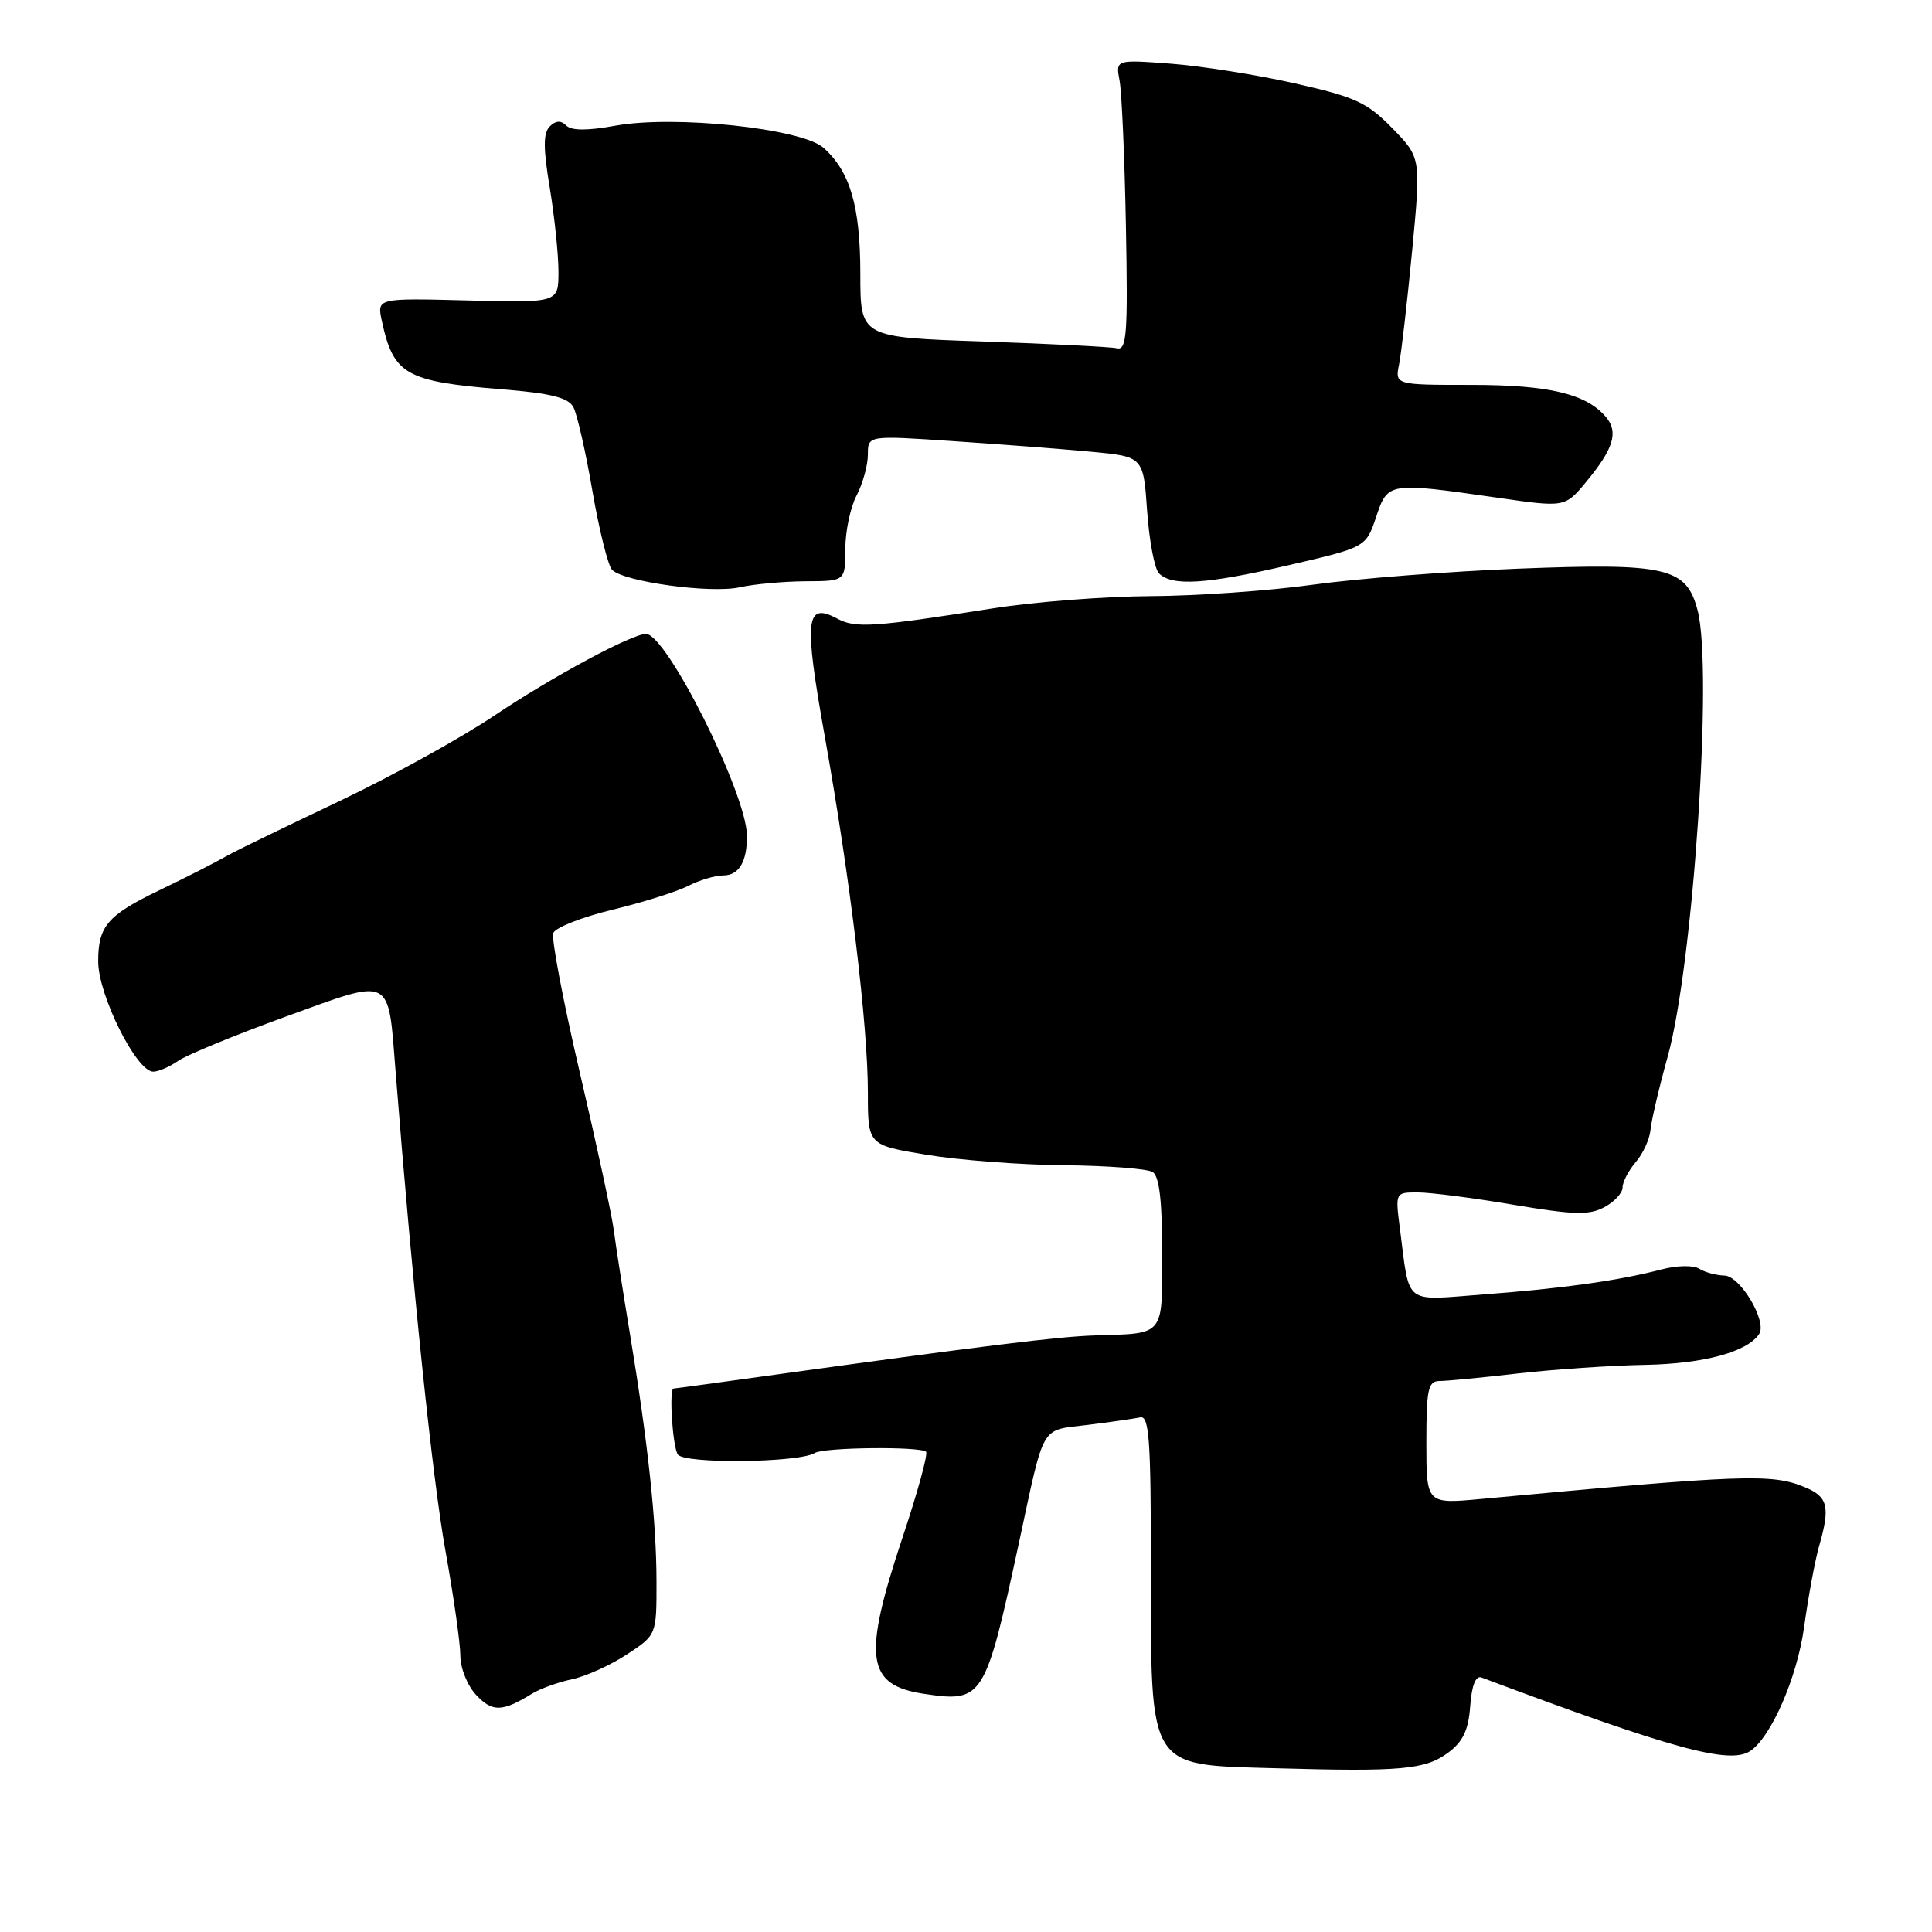 <?xml version="1.0" encoding="UTF-8" standalone="no"?>
<!DOCTYPE svg PUBLIC "-//W3C//DTD SVG 1.1//EN" "http://www.w3.org/Graphics/SVG/1.1/DTD/svg11.dtd" >
<svg xmlns="http://www.w3.org/2000/svg" xmlns:xlink="http://www.w3.org/1999/xlink" version="1.1" viewBox="0 0 256 256">
 <g >
 <path fill="currentColor"
d=" M 191.91 232.22 C 193.85 230.78 194.58 229.24 194.81 226.07 C 195.01 223.31 195.54 221.99 196.31 222.28 C 221.47 231.72 229.17 233.83 231.90 232.03 C 234.68 230.19 238.12 222.31 239.05 215.62 C 239.61 211.55 240.51 206.71 241.04 204.87 C 242.54 199.65 242.22 198.33 239.15 197.06 C 234.75 195.24 231.22 195.37 196.25 198.62 C 189.00 199.29 189.00 199.29 189.00 191.15 C 189.00 184.06 189.23 183.00 190.75 182.99 C 191.71 182.99 196.39 182.54 201.14 181.99 C 205.89 181.45 213.49 180.93 218.04 180.85 C 225.76 180.70 231.50 179.15 233.09 176.77 C 234.20 175.13 230.61 169.07 228.50 169.02 C 227.40 168.99 225.89 168.58 225.15 168.11 C 224.39 167.63 222.20 167.67 220.15 168.21 C 214.43 169.70 207.05 170.73 196.66 171.51 C 185.82 172.33 186.84 173.13 185.49 162.75 C 184.88 158.00 184.88 158.00 187.87 158.00 C 189.52 158.00 195.21 158.73 200.51 159.63 C 208.52 160.98 210.56 161.04 212.58 159.96 C 213.91 159.25 215.00 158.07 215.00 157.34 C 215.00 156.62 215.79 155.10 216.75 153.98 C 217.71 152.86 218.59 150.94 218.70 149.72 C 218.81 148.50 219.83 144.12 220.98 140.00 C 224.37 127.77 226.99 88.71 224.94 80.87 C 223.45 75.18 220.85 74.58 201.17 75.35 C 192.00 75.71 179.78 76.67 174.00 77.47 C 168.22 78.28 158.55 78.96 152.50 78.99 C 146.45 79.02 137.00 79.75 131.50 80.62 C 115.81 83.10 113.36 83.26 111.00 82.00 C 106.73 79.71 106.49 81.90 109.31 97.71 C 112.66 116.48 115.00 135.85 115.00 144.78 C 115.00 151.73 115.00 151.73 122.75 153.01 C 127.01 153.72 135.22 154.35 141.00 154.40 C 146.78 154.46 152.06 154.86 152.75 155.31 C 153.61 155.87 154.00 159.19 154.00 165.99 C 154.00 177.16 154.39 176.67 145.14 176.95 C 140.23 177.10 130.65 178.28 100.50 182.46 C 94.45 183.30 89.39 183.99 89.25 183.99 C 88.63 184.01 89.11 191.63 89.81 192.72 C 90.62 194.00 105.84 193.83 107.96 192.53 C 109.19 191.77 121.97 191.64 122.71 192.37 C 122.98 192.65 121.59 197.74 119.60 203.69 C 114.28 219.67 114.77 223.29 122.43 224.44 C 130.25 225.61 130.54 225.14 135.00 204.50 C 138.47 188.39 137.77 189.60 144.10 188.81 C 147.16 188.43 150.30 187.98 151.08 187.81 C 152.27 187.55 152.50 190.73 152.50 207.50 C 152.50 234.70 151.96 233.82 168.95 234.30 C 185.70 234.78 188.86 234.49 191.91 232.22 Z  M 70.50 224.42 C 71.60 223.75 73.98 222.89 75.80 222.51 C 77.61 222.13 80.87 220.66 83.05 219.23 C 87.00 216.64 87.00 216.64 86.99 209.57 C 86.98 201.61 85.87 191.22 83.43 176.50 C 82.52 171.00 81.58 164.93 81.33 163.00 C 81.09 161.07 79.07 151.72 76.85 142.22 C 74.63 132.72 73.04 124.35 73.31 123.63 C 73.59 122.91 77.12 121.52 81.16 120.54 C 85.20 119.57 89.72 118.14 91.20 117.38 C 92.69 116.62 94.77 116.00 95.84 116.00 C 97.93 116.00 99.02 114.14 98.97 110.67 C 98.88 105.08 88.32 84.01 85.60 84.00 C 83.71 84.00 73.18 89.67 65.50 94.82 C 61.10 97.78 51.88 102.87 45.00 106.14 C 38.12 109.41 31.71 112.52 30.75 113.04 C 27.52 114.81 25.52 115.83 21.00 118.02 C 14.24 121.28 13.00 122.75 13.01 127.40 C 13.02 131.87 18.08 142.00 20.30 142.00 C 20.99 142.00 22.47 141.36 23.59 140.58 C 24.71 139.79 31.12 137.16 37.85 134.71 C 52.15 129.53 51.40 129.15 52.42 142.00 C 54.70 170.89 57.31 195.95 59.02 205.46 C 60.11 211.50 61.00 217.77 61.00 219.40 C 61.00 221.04 61.94 223.37 63.11 224.61 C 65.24 226.88 66.55 226.85 70.50 224.42 Z  M 106.75 77.02 C 112.00 77.00 112.00 77.00 112.01 72.75 C 112.01 70.41 112.68 67.21 113.51 65.64 C 114.33 64.06 115.00 61.63 115.00 60.23 C 115.00 57.69 115.00 57.69 126.25 58.45 C 132.44 58.86 140.65 59.49 144.50 59.85 C 151.50 60.50 151.50 60.50 152.00 67.70 C 152.28 71.66 152.98 75.39 153.58 75.98 C 155.31 77.71 159.82 77.42 170.75 74.89 C 180.99 72.52 180.99 72.52 182.34 68.51 C 183.90 63.88 183.92 63.87 198.43 65.95 C 207.36 67.24 207.36 67.24 210.16 63.87 C 213.78 59.51 214.48 57.28 212.83 55.30 C 210.26 52.20 205.28 51.00 194.95 51.00 C 184.84 51.00 184.84 51.00 185.39 48.25 C 185.69 46.74 186.47 39.96 187.12 33.19 C 188.29 20.89 188.29 20.89 184.49 16.99 C 181.14 13.56 179.58 12.85 171.59 11.05 C 166.59 9.92 159.20 8.75 155.16 8.44 C 147.82 7.89 147.82 7.89 148.35 10.69 C 148.64 12.24 149.02 20.93 149.19 30.00 C 149.46 44.26 149.30 46.45 148.00 46.15 C 147.18 45.96 139.19 45.56 130.25 45.25 C 114.00 44.70 114.00 44.70 114.00 36.32 C 114.00 27.35 112.65 22.73 109.13 19.59 C 106.25 17.02 89.41 15.23 81.55 16.65 C 77.82 17.33 75.72 17.32 75.03 16.63 C 74.32 15.92 73.63 15.97 72.85 16.75 C 71.97 17.63 71.97 19.62 72.85 24.90 C 73.48 28.74 74.00 33.74 74.00 36.00 C 74.00 40.12 74.00 40.12 61.97 39.81 C 49.95 39.50 49.95 39.50 50.59 42.50 C 52.13 49.64 53.72 50.55 66.45 51.58 C 73.01 52.11 75.30 52.68 75.98 53.96 C 76.47 54.88 77.61 59.88 78.50 65.07 C 79.40 70.26 80.57 74.95 81.10 75.50 C 82.65 77.09 94.15 78.67 98.00 77.82 C 99.92 77.39 103.86 77.04 106.75 77.02 Z "/>
</g>
</svg>